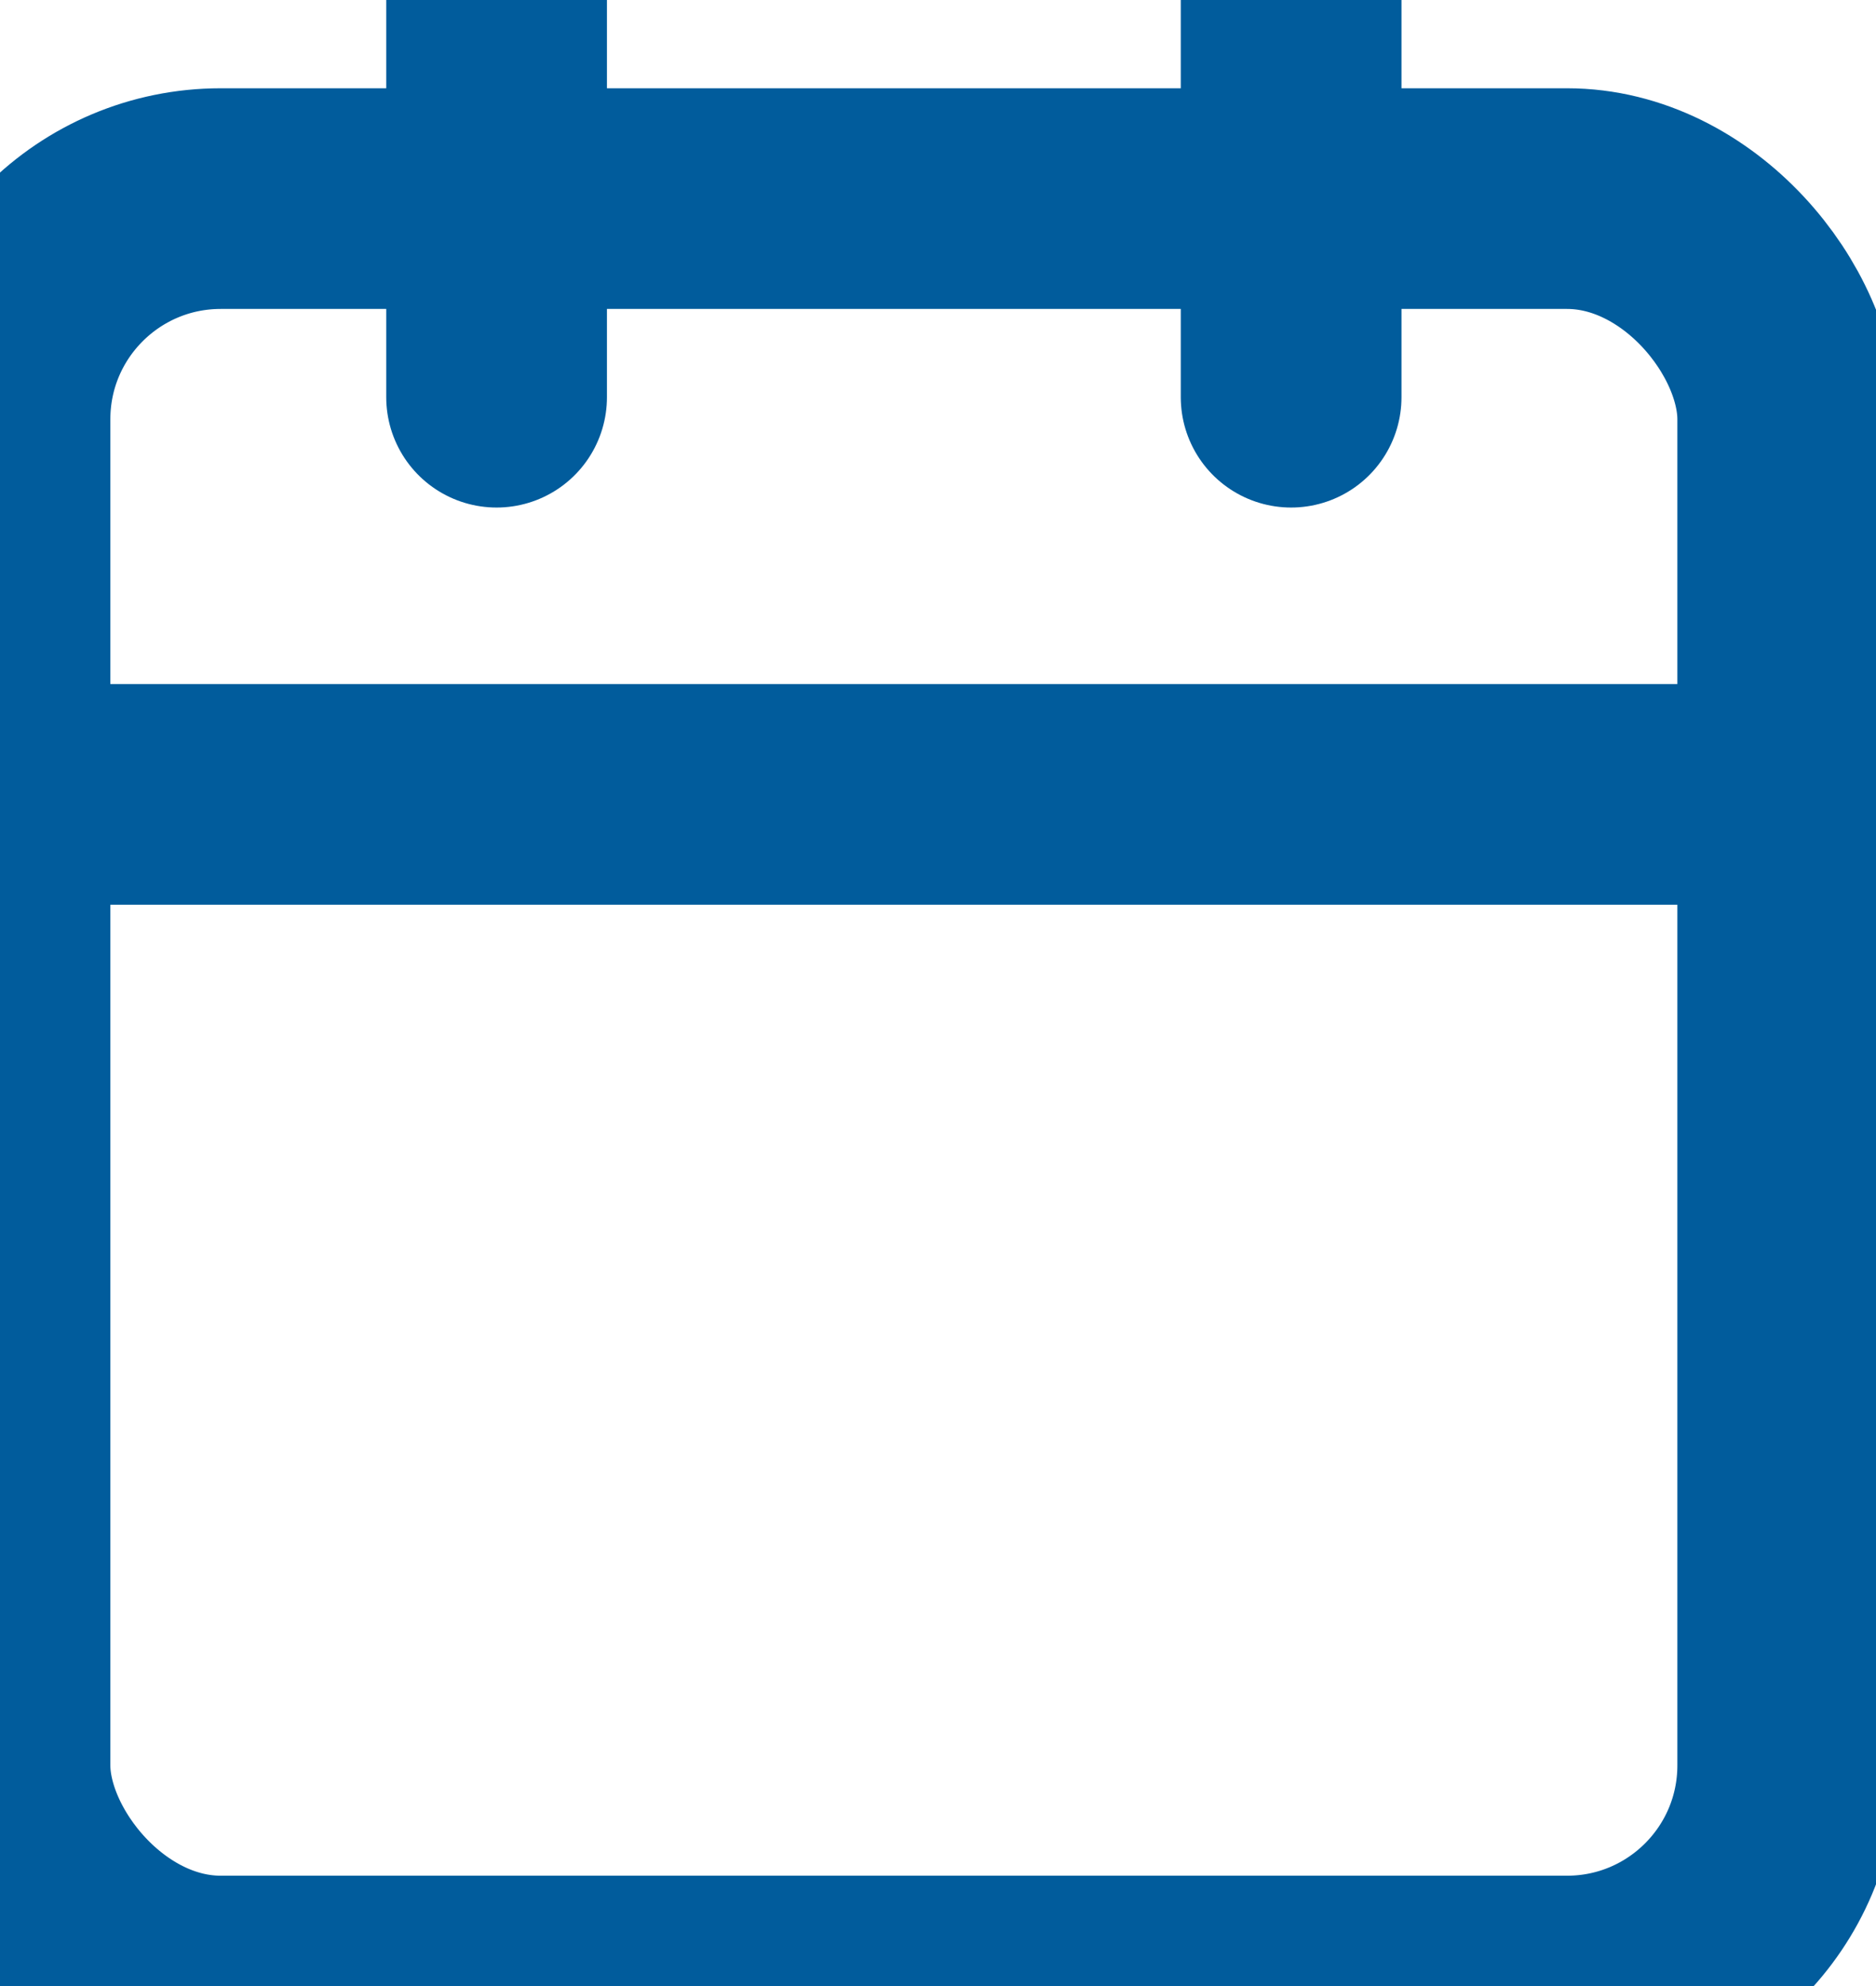 <?xml version="1.0" encoding="UTF-8"?>
<svg width="17px" height="18px" viewBox="0 0 17 18" version="1.1" xmlns="http://www.w3.org/2000/svg" xmlns:xlink="http://www.w3.org/1999/xlink">
    <!-- Generator: Sketch 51 (57462) - http://www.bohemiancoding.com/sketch -->
    <title>Icons/ic_sarvicedate</title>
    <desc>Created with Sketch.</desc>
    <defs></defs>
    <g id="Icons/ic_sarvicedate" stroke="none" stroke-width="1" fill="none" fill-rule="evenodd" stroke-linecap="round" stroke-linejoin="round">
        <g stroke="#015C9C" stroke-width="2">
            <rect id="Rectangle-path" x="0" y="1.8" width="16.2" height="16.2" rx="2"></rect>
            <path d="M11.7,0 L11.7,3.6" id="Shape"></path>
            <path d="M4.5,0 L4.5,3.6" id="Shape"></path>
            <path d="M0,7.2 L16.2,7.2" id="Shape"></path>
        </g>
    </g>
</svg>